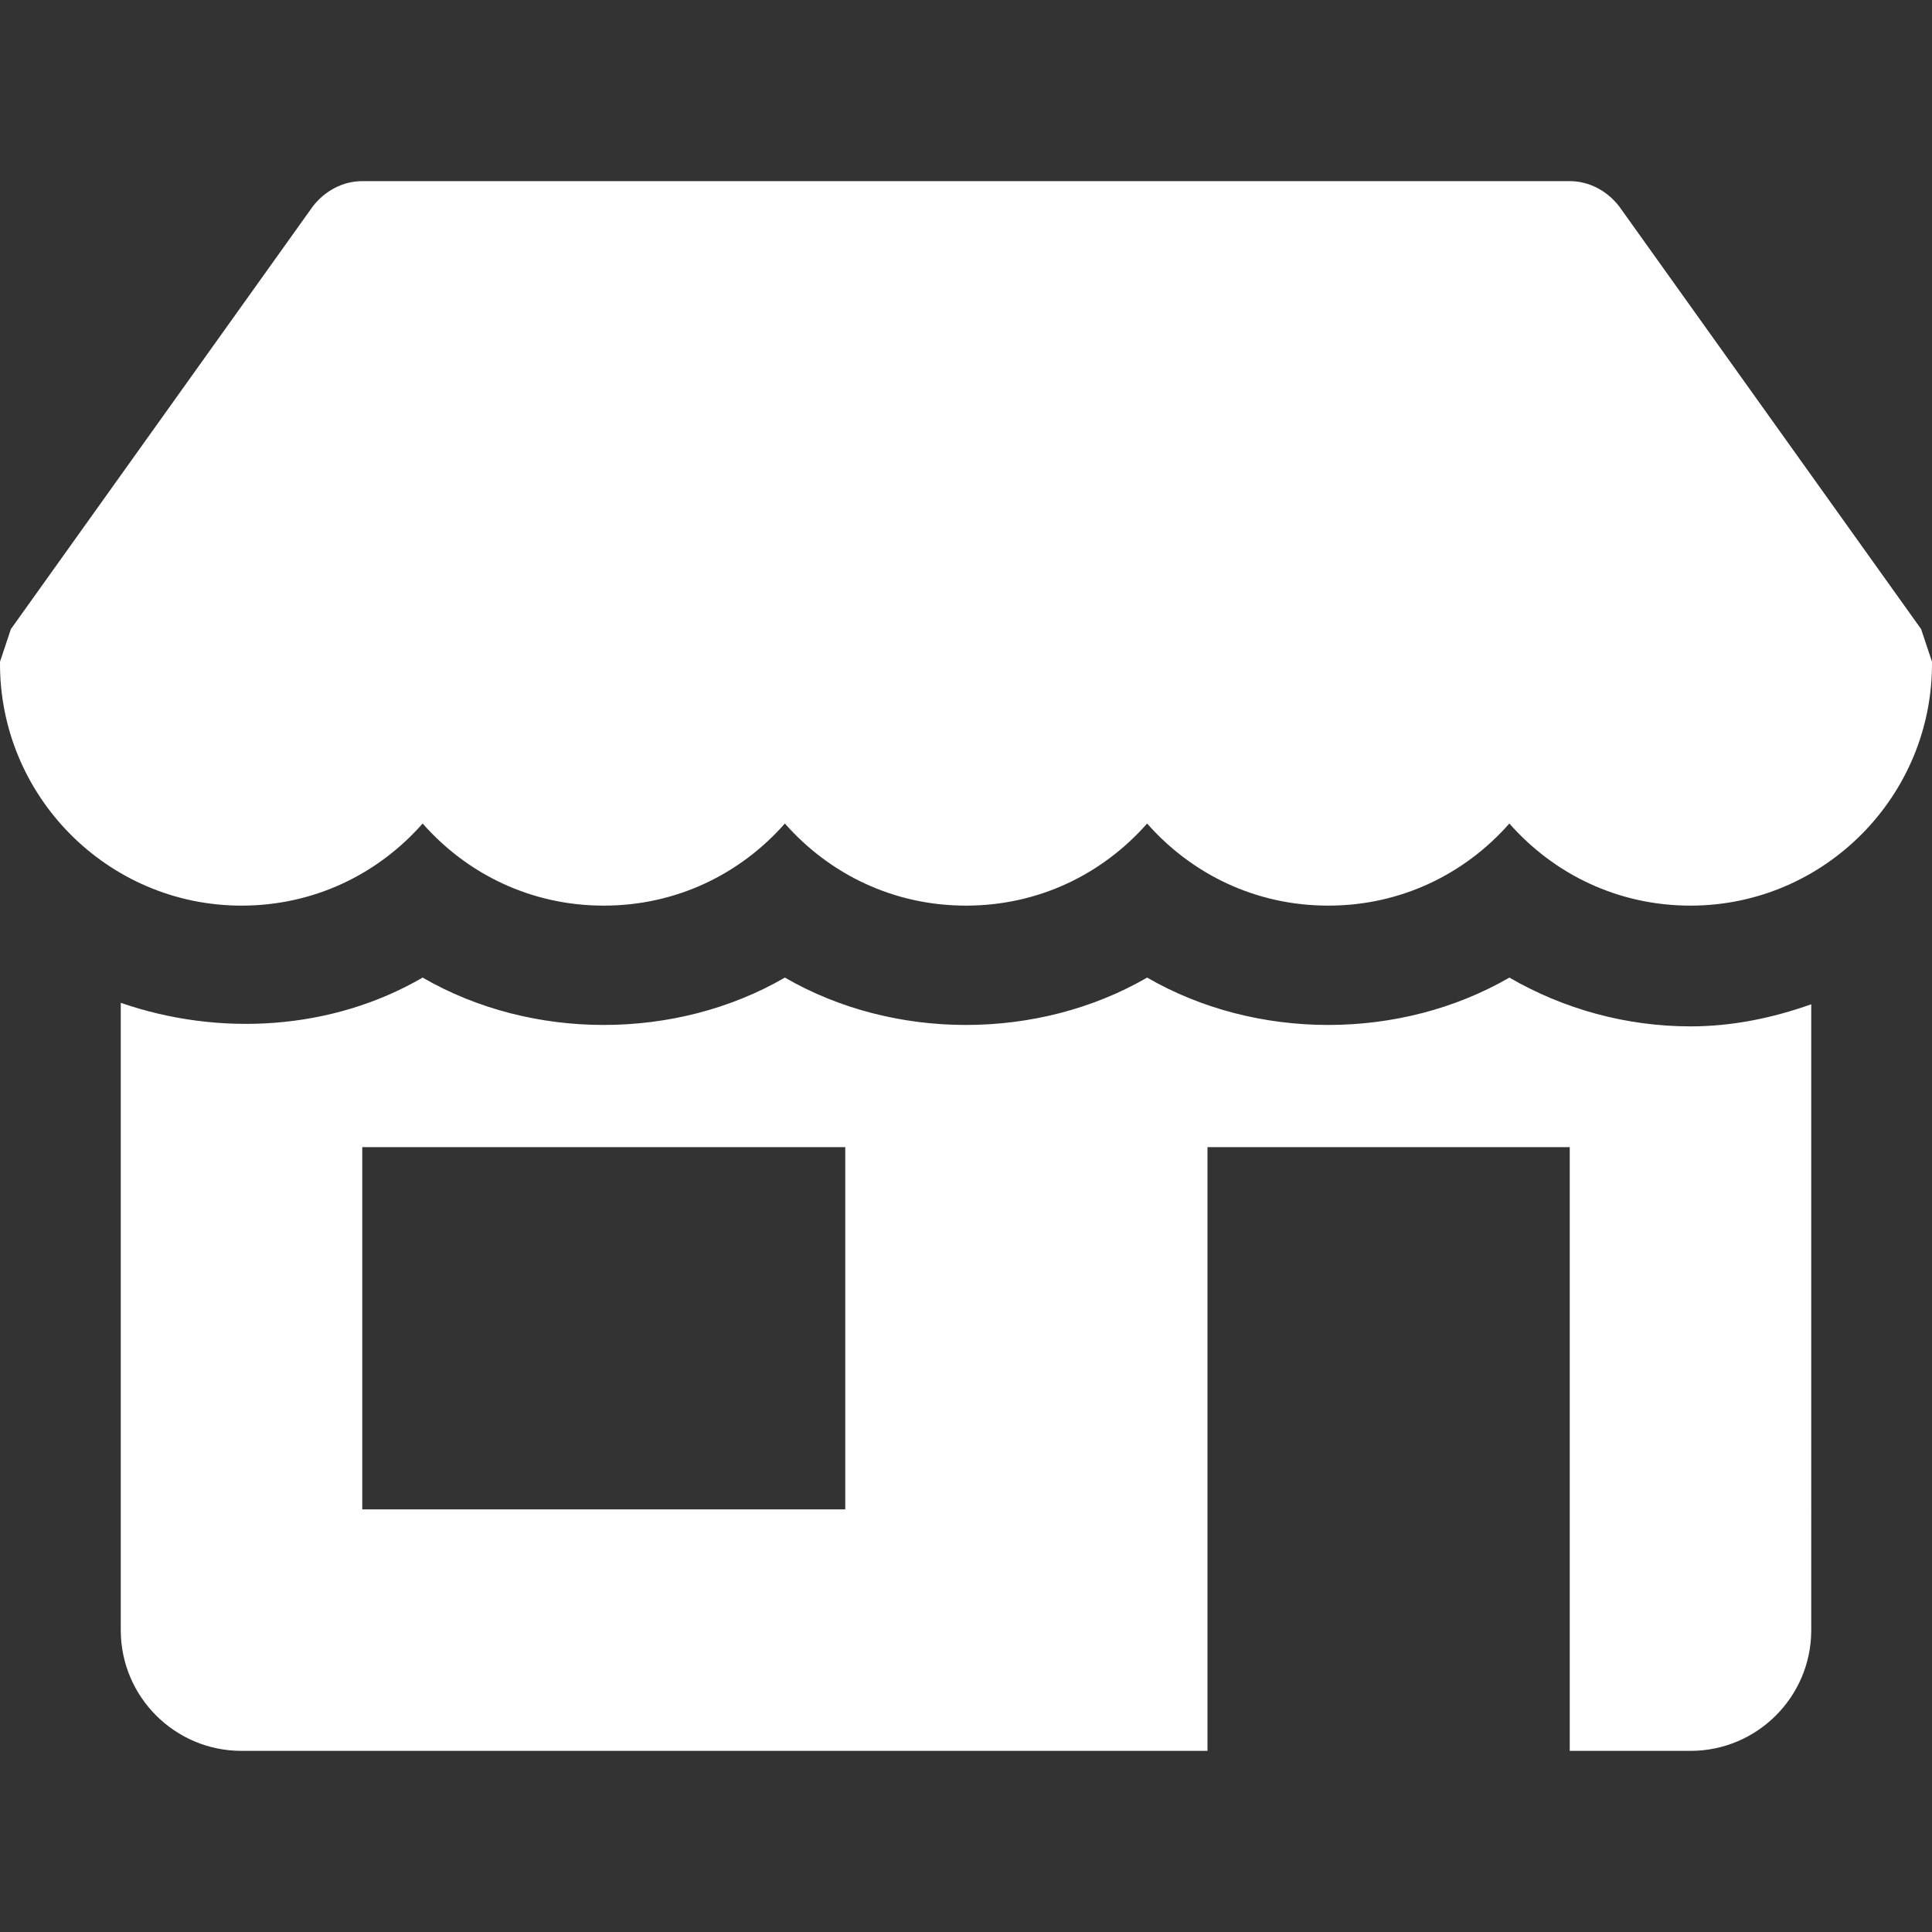 <?xml version="1.0" encoding="iso-8859-1"?>
<!-- Generator: Adobe Illustrator 19.0.0, SVG Export Plug-In . SVG Version: 6.00 Build 0)  -->
<svg version="1.1" id="Capa_1" xmlns="http://www.w3.org/2000/svg" xmlns:xlink="http://www.w3.org/1999/xlink" x="0px" y="0px"
	 viewBox="0 0 512.005 512.005" style="enable-background:new 0 0 512.005 512.005;" xml:space="preserve" fill="white">
<rect x="0" y="0" width="512.005" height="512.005" fill="#333333" stroke="none"/>
<g>
	<g>
		<path d="M509.123,166.723l-80-112c-3.2-4.16-8-6.72-13.12-6.72h-320c-5.12,0-9.92,2.56-13.12,6.72l-80,112
			c-0.96,2.88-1.92,5.76-2.88,8.64c-0.32,35.52,28.48,64.64,64,64.64c19.2,0,36.16-8.32,48-21.76c11.84,13.44,28.8,21.76,48,21.76
			s36.16-8.32,48-21.76c11.84,13.44,28.8,21.76,48,21.76s36.16-8.32,48-21.76c11.84,13.44,28.8,21.76,48,21.76s36.16-8.32,48-21.76
			c11.84,13.44,28.8,21.76,48,21.76c35.52,0,64.32-29.12,64-64.64C511.043,172.483,510.083,169.603,509.123,166.723z"/>
	</g>
</g>
<g>
	<g>
		<path d="M448.003,272.003c-16.992,0-33.536-4.544-48-12.928c-28.928,16.736-67.072,16.736-96,0c-28.928,16.736-67.104,16.736-96,0
			c-28.896,16.736-67.104,16.736-96,0c-24.032,13.952-53.792,15.744-80,6.688v166.24c0,17.664,14.336,32,32,32h256v-160h96v160h32
			c17.664,0,32-14.336,32-32V266.147C469.827,269.763,459.107,272.003,448.003,272.003z M224.003,400.003h-128v-96h128V400.003z"/>
	</g>
</g>
</svg>
